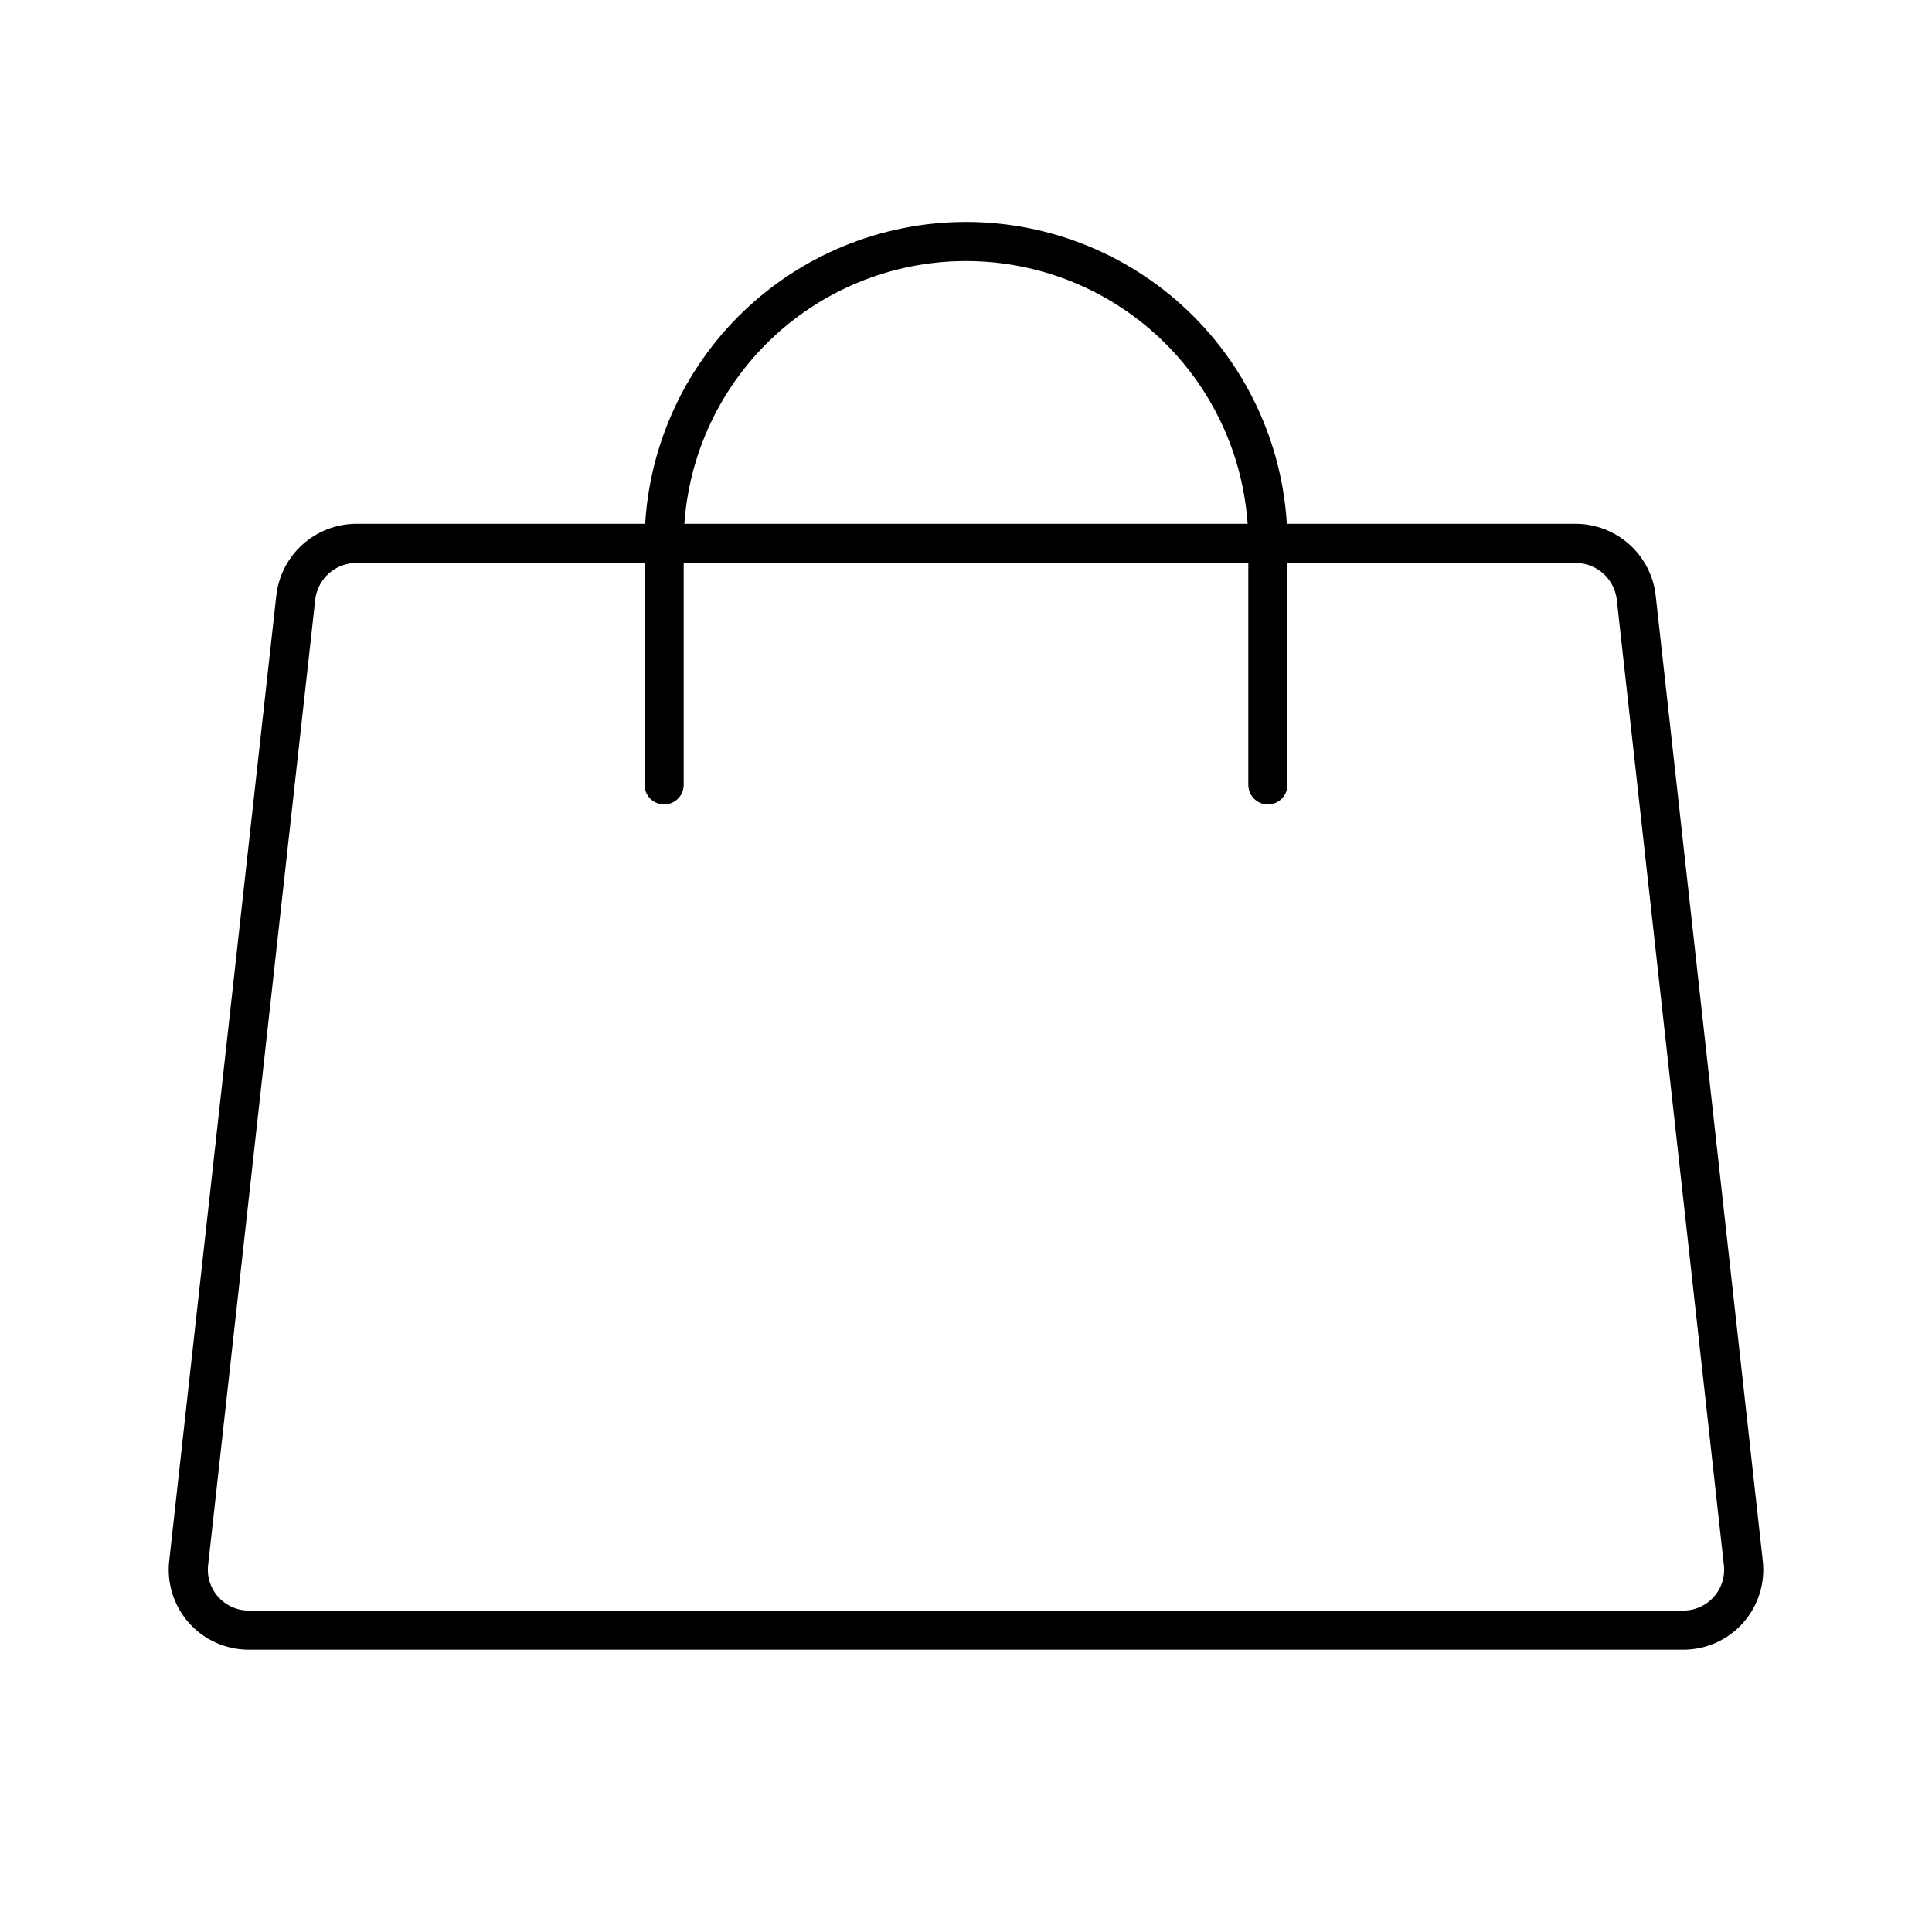 <svg width="395" height="395" viewBox="0 0 395 395" fill="none" xmlns="http://www.w3.org/2000/svg">
<path d="M322.172 111.094H72.828C69.791 111.108 66.863 112.228 64.591 114.244C62.319 116.26 60.859 119.035 60.484 122.049L38.574 319.549C38.379 321.27 38.549 323.012 39.072 324.663C39.594 326.314 40.458 327.837 41.608 329.132C42.758 330.427 44.167 331.466 45.744 332.181C47.322 332.896 49.032 333.271 50.764 333.281H344.236C345.968 333.271 347.678 332.896 349.256 332.181C350.833 331.466 352.242 330.427 353.392 329.132C354.542 327.837 355.406 326.314 355.929 324.663C356.451 323.012 356.621 321.27 356.426 319.549L334.516 122.049C334.141 119.035 332.681 116.26 330.409 114.244C328.137 112.228 325.209 111.108 322.172 111.094V111.094Z" stroke="black" stroke-width="8" stroke-linecap="round" stroke-linejoin="round"/>
<path d="M135.781 160.469V111.094C135.781 94.725 142.284 79.026 153.858 67.452C165.433 55.877 181.131 49.375 197.5 49.375C213.869 49.375 229.567 55.877 241.142 67.452C252.716 79.026 259.219 94.725 259.219 111.094V160.469" stroke="black" stroke-width="8" stroke-linecap="round" stroke-linejoin="round"/>
</svg>
